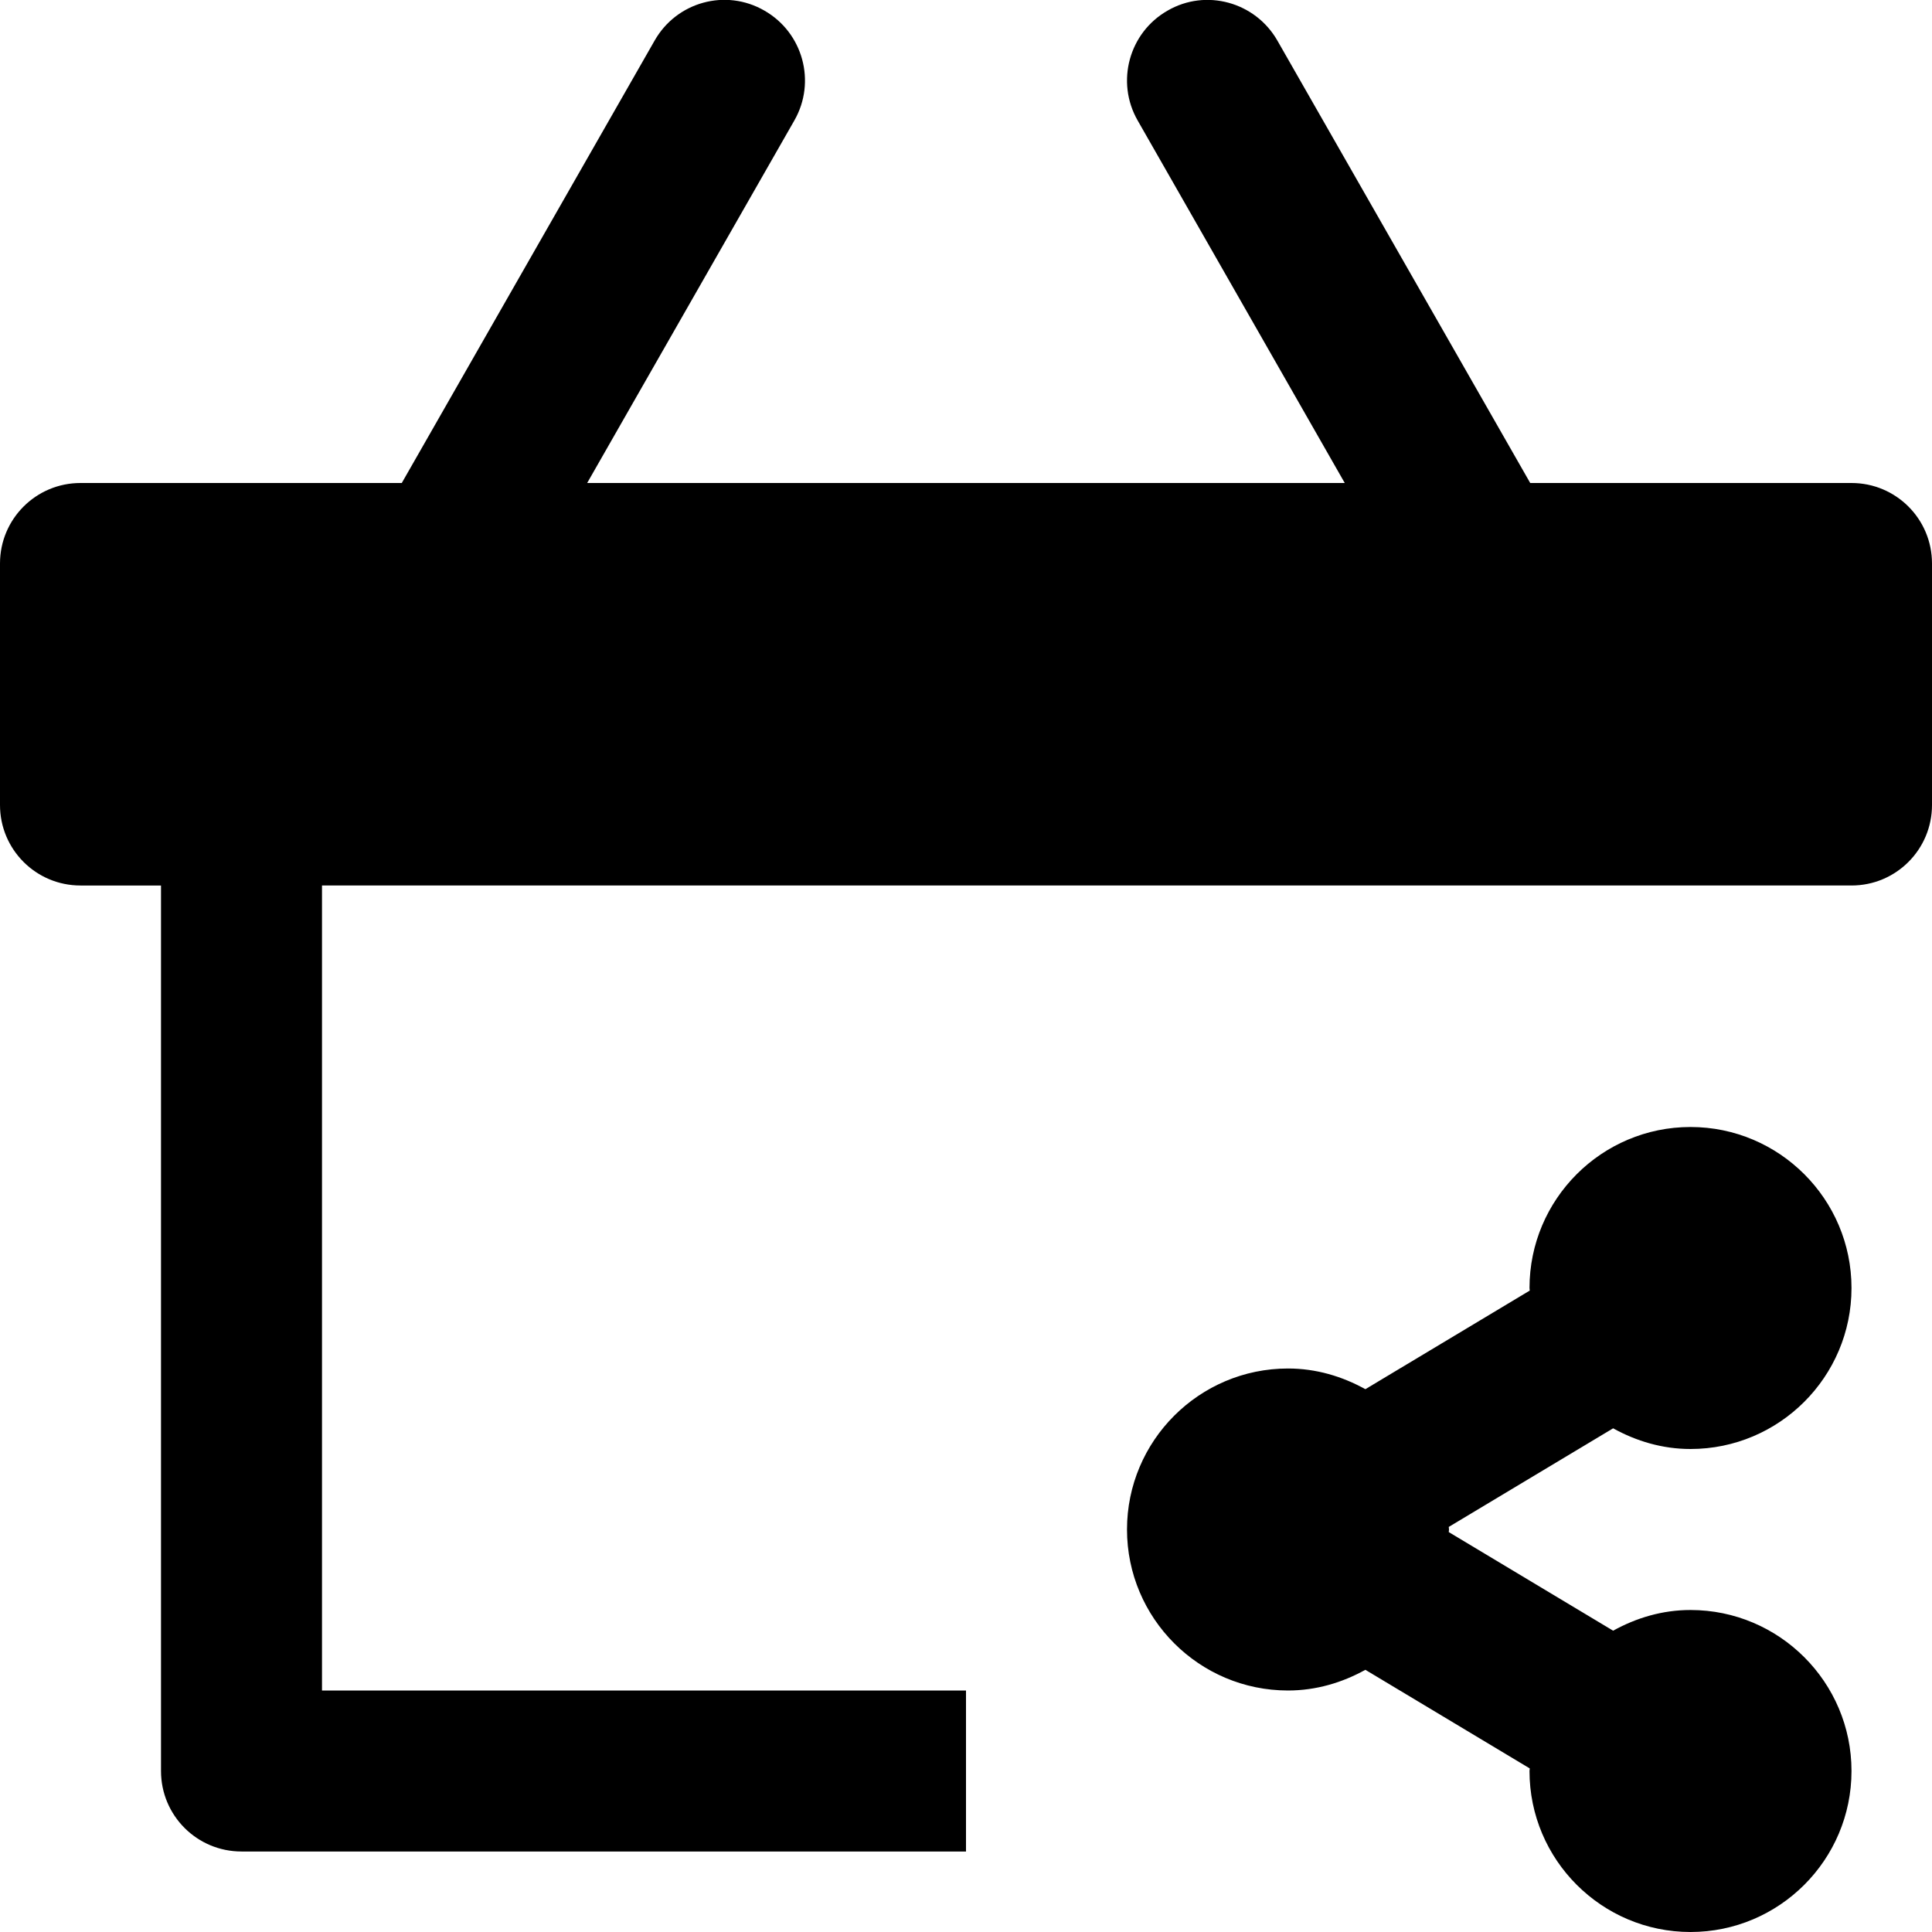 <svg id="nc_icon" xmlns="http://www.w3.org/2000/svg" xmlns:xlink="http://www.w3.org/1999/xlink" x="0px" y="0px" viewBox="0 0 24 24"><g >
<path fill="currentColor" d="M23,6h-3.991l-3.141-5.496c-0.274-0.479-0.886-0.649-1.364-0.372c-0.479,0.273-0.646,0.885-0.372,1.364&#10;&#9;L16.705,6H7.294l2.574-4.504c0.274-0.479,0.107-1.09-0.372-1.364C9.015-0.146,8.405,0.024,8.132,0.504L4.991,6H1&#10;&#9;C0.447,6,0,6.447,0,7v3c0,0.553,0.447,1,1,1h1v11c0,0.553,0.447,1,1,1h9v-2H4V11h19c0.553,0,1-0.447,1-1V7C24,6.447,23.553,6,23,6z"/>
<path data-color="color-2" fill="currentColor" d="M21,18c1.103,0,2-0.897,2-2s-0.897-2-2-2s-2,0.897-2,2c0,0.011,0.003,0.021,0.003,0.032&#10;&#9;l-2.042,1.225C16.674,17.098,16.35,17,16,17c-1.103,0-2,0.897-2,2s0.897,2,2,2c0.35,0,0.674-0.098,0.961-0.257l2.042,1.225&#10;&#9;C19.003,21.979,19,21.989,19,22c0,1.103,0.897,2,2,2s2-0.897,2-2s-0.897-2-2-2c-0.35,0-0.674,0.098-0.961,0.257l-2.042-1.225&#10;&#9;C17.997,19.021,18,19.011,18,19s-0.003-0.021-0.003-0.032l2.042-1.225C20.326,17.902,20.65,18,21,18z"/>
</g></svg>
